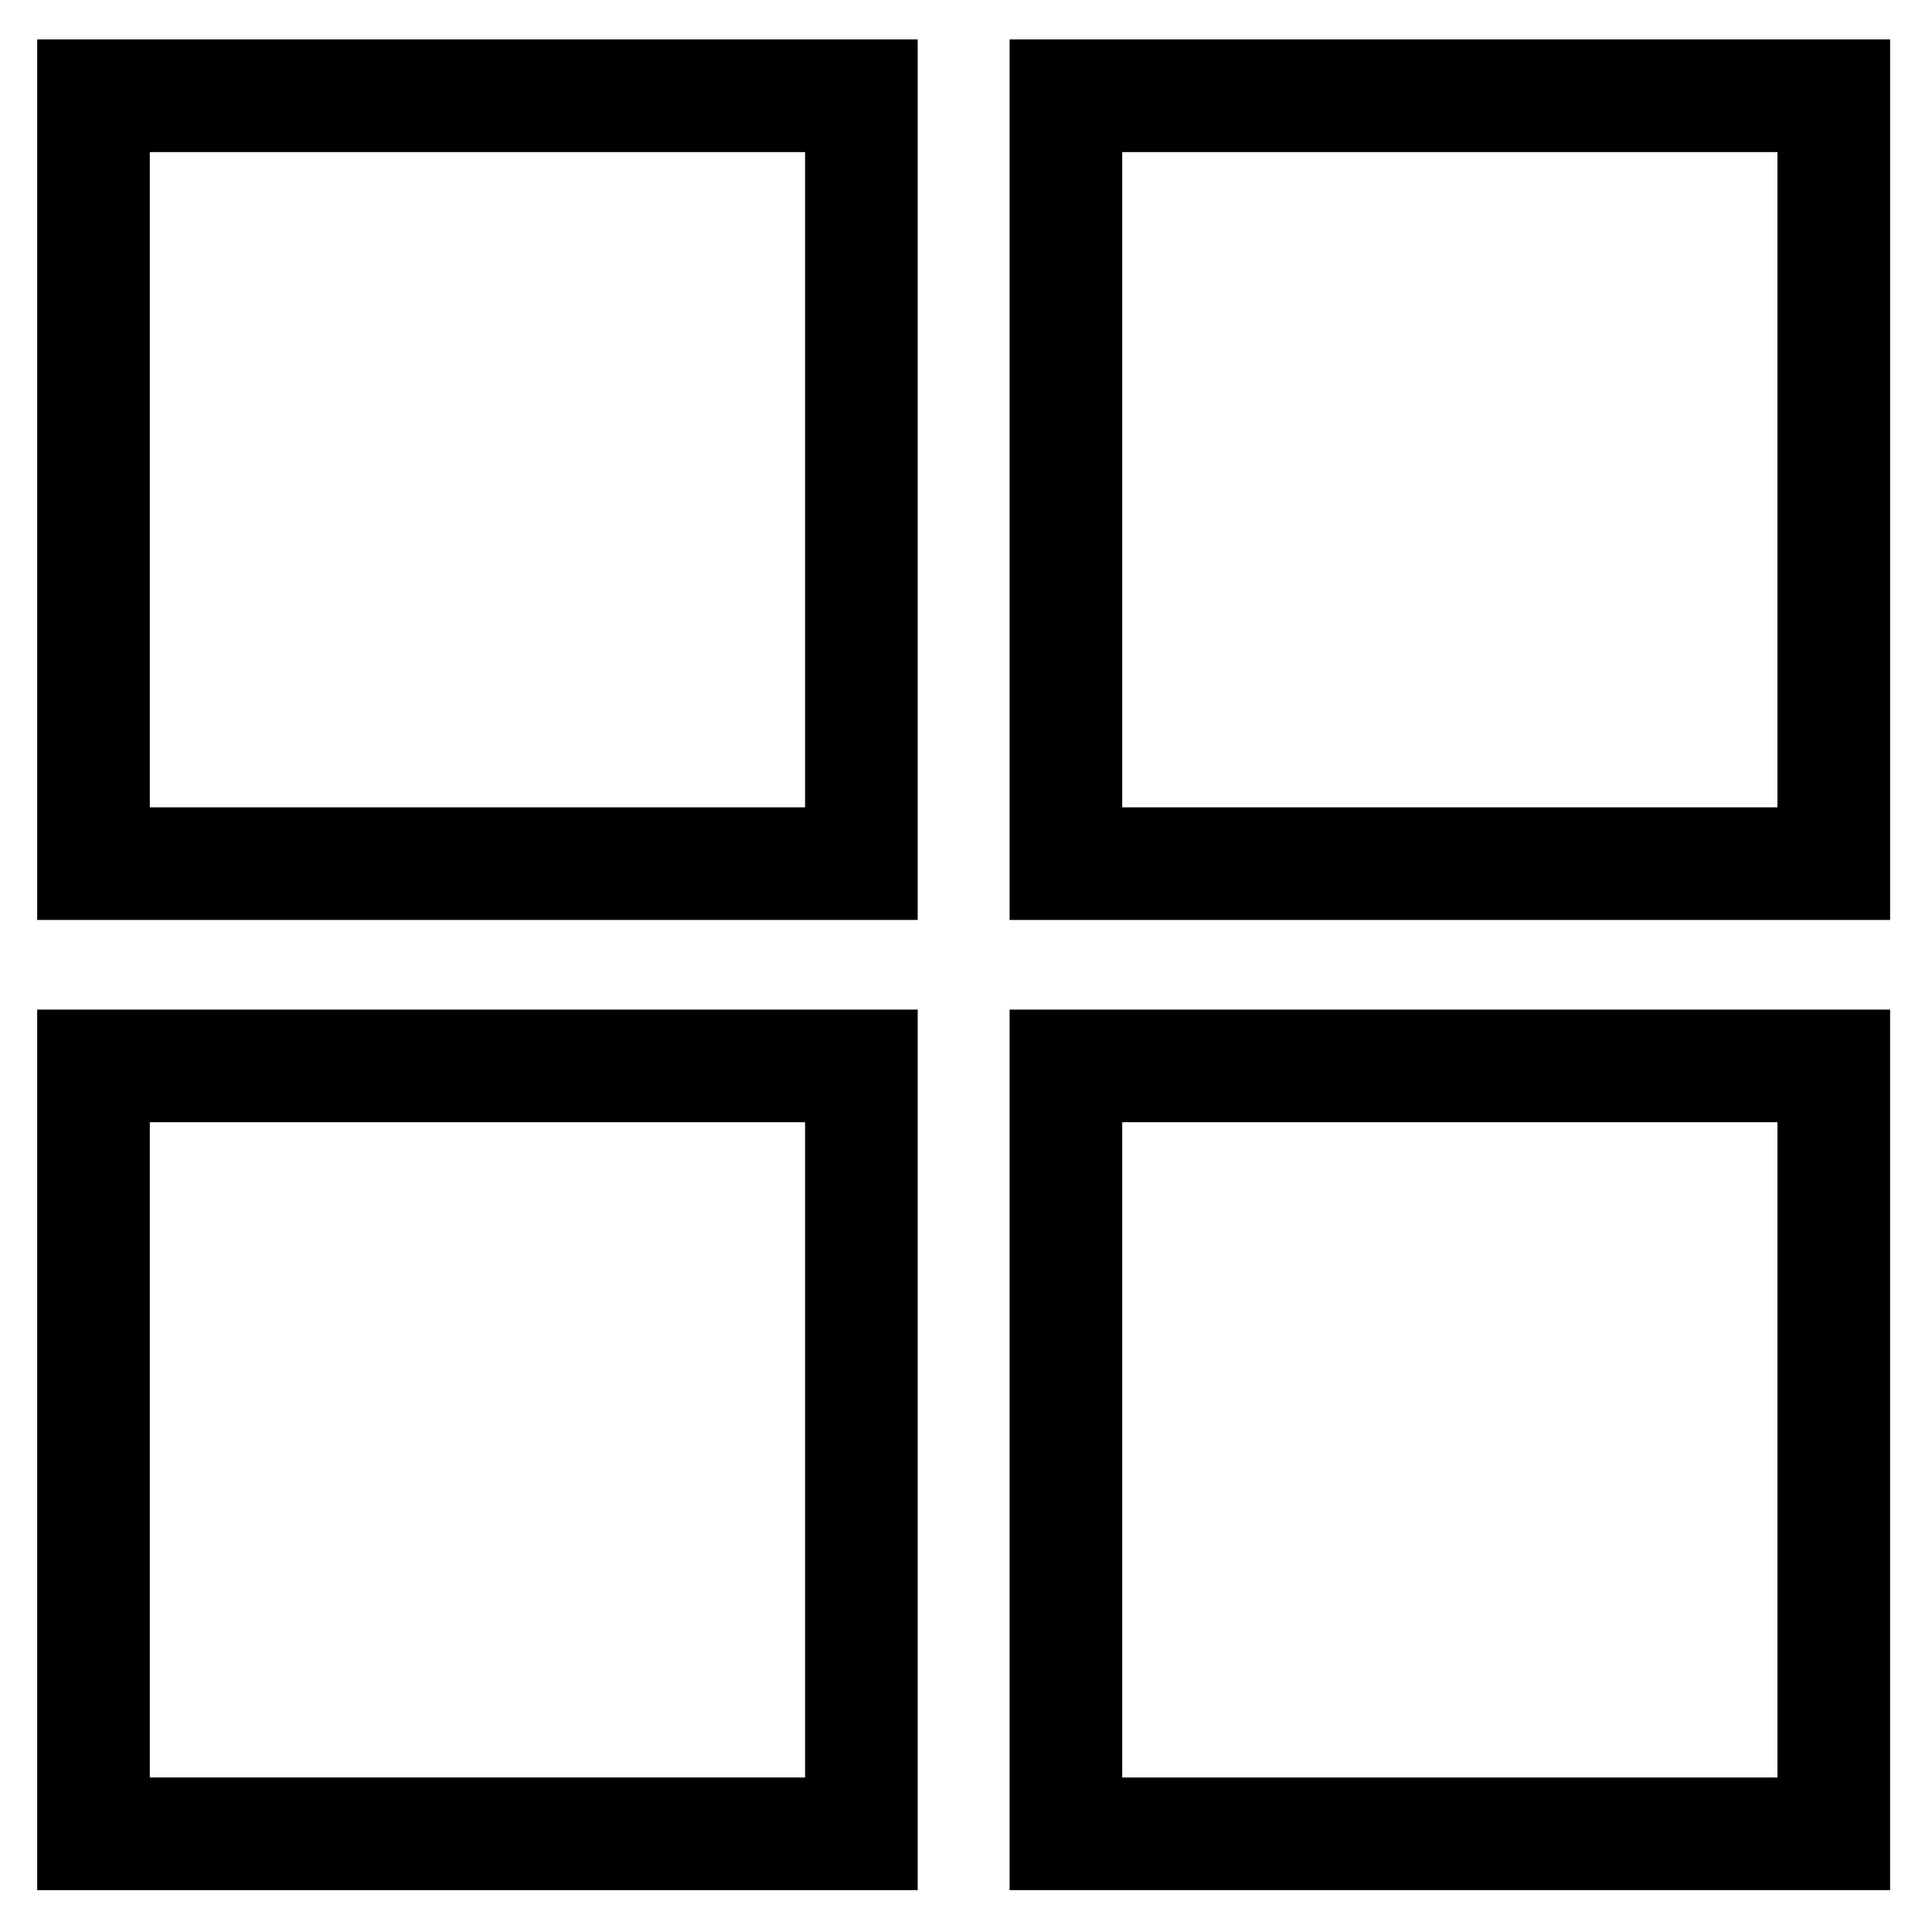 <?xml version="1.0" standalone="no"?><!DOCTYPE svg PUBLIC "-//W3C//DTD SVG 1.1//EN" "http://www.w3.org/Graphics/SVG/1.1/DTD/svg11.dtd"><svg t="1552820287363" class="icon" style="" viewBox="0 0 1024 1024" version="1.1" xmlns="http://www.w3.org/2000/svg" p-id="9537" xmlns:xlink="http://www.w3.org/1999/xlink" width="128" height="128"><defs><style type="text/css"></style></defs><path d="M19.7 487.6l466.7 0 0-466.7L19.7 20.9 19.7 487.6zM79.4 80.6l347.3 0 0 347.3L79.4 427.9 79.4 80.6z" p-id="9538"></path><path d="M535.1 20.9l0 466.7 466.7 0 0-466.7L535.1 20.9zM942.2 427.9 594.8 427.9l0-347.3 347.3 0L942.1 427.9z" p-id="9539"></path><path d="M19.7 1001.8l466.7 0L486.4 535.1 19.7 535.1 19.7 1001.8zM79.4 594.8l347.3 0 0 347.3L79.4 942.1 79.4 594.8z" p-id="9540"></path><path d="M535.1 1001.8l466.7 0L1001.8 535.1 535.1 535.1 535.1 1001.8zM594.8 594.8l347.3 0 0 347.3L594.8 942.1 594.8 594.8z" p-id="9541"></path></svg>